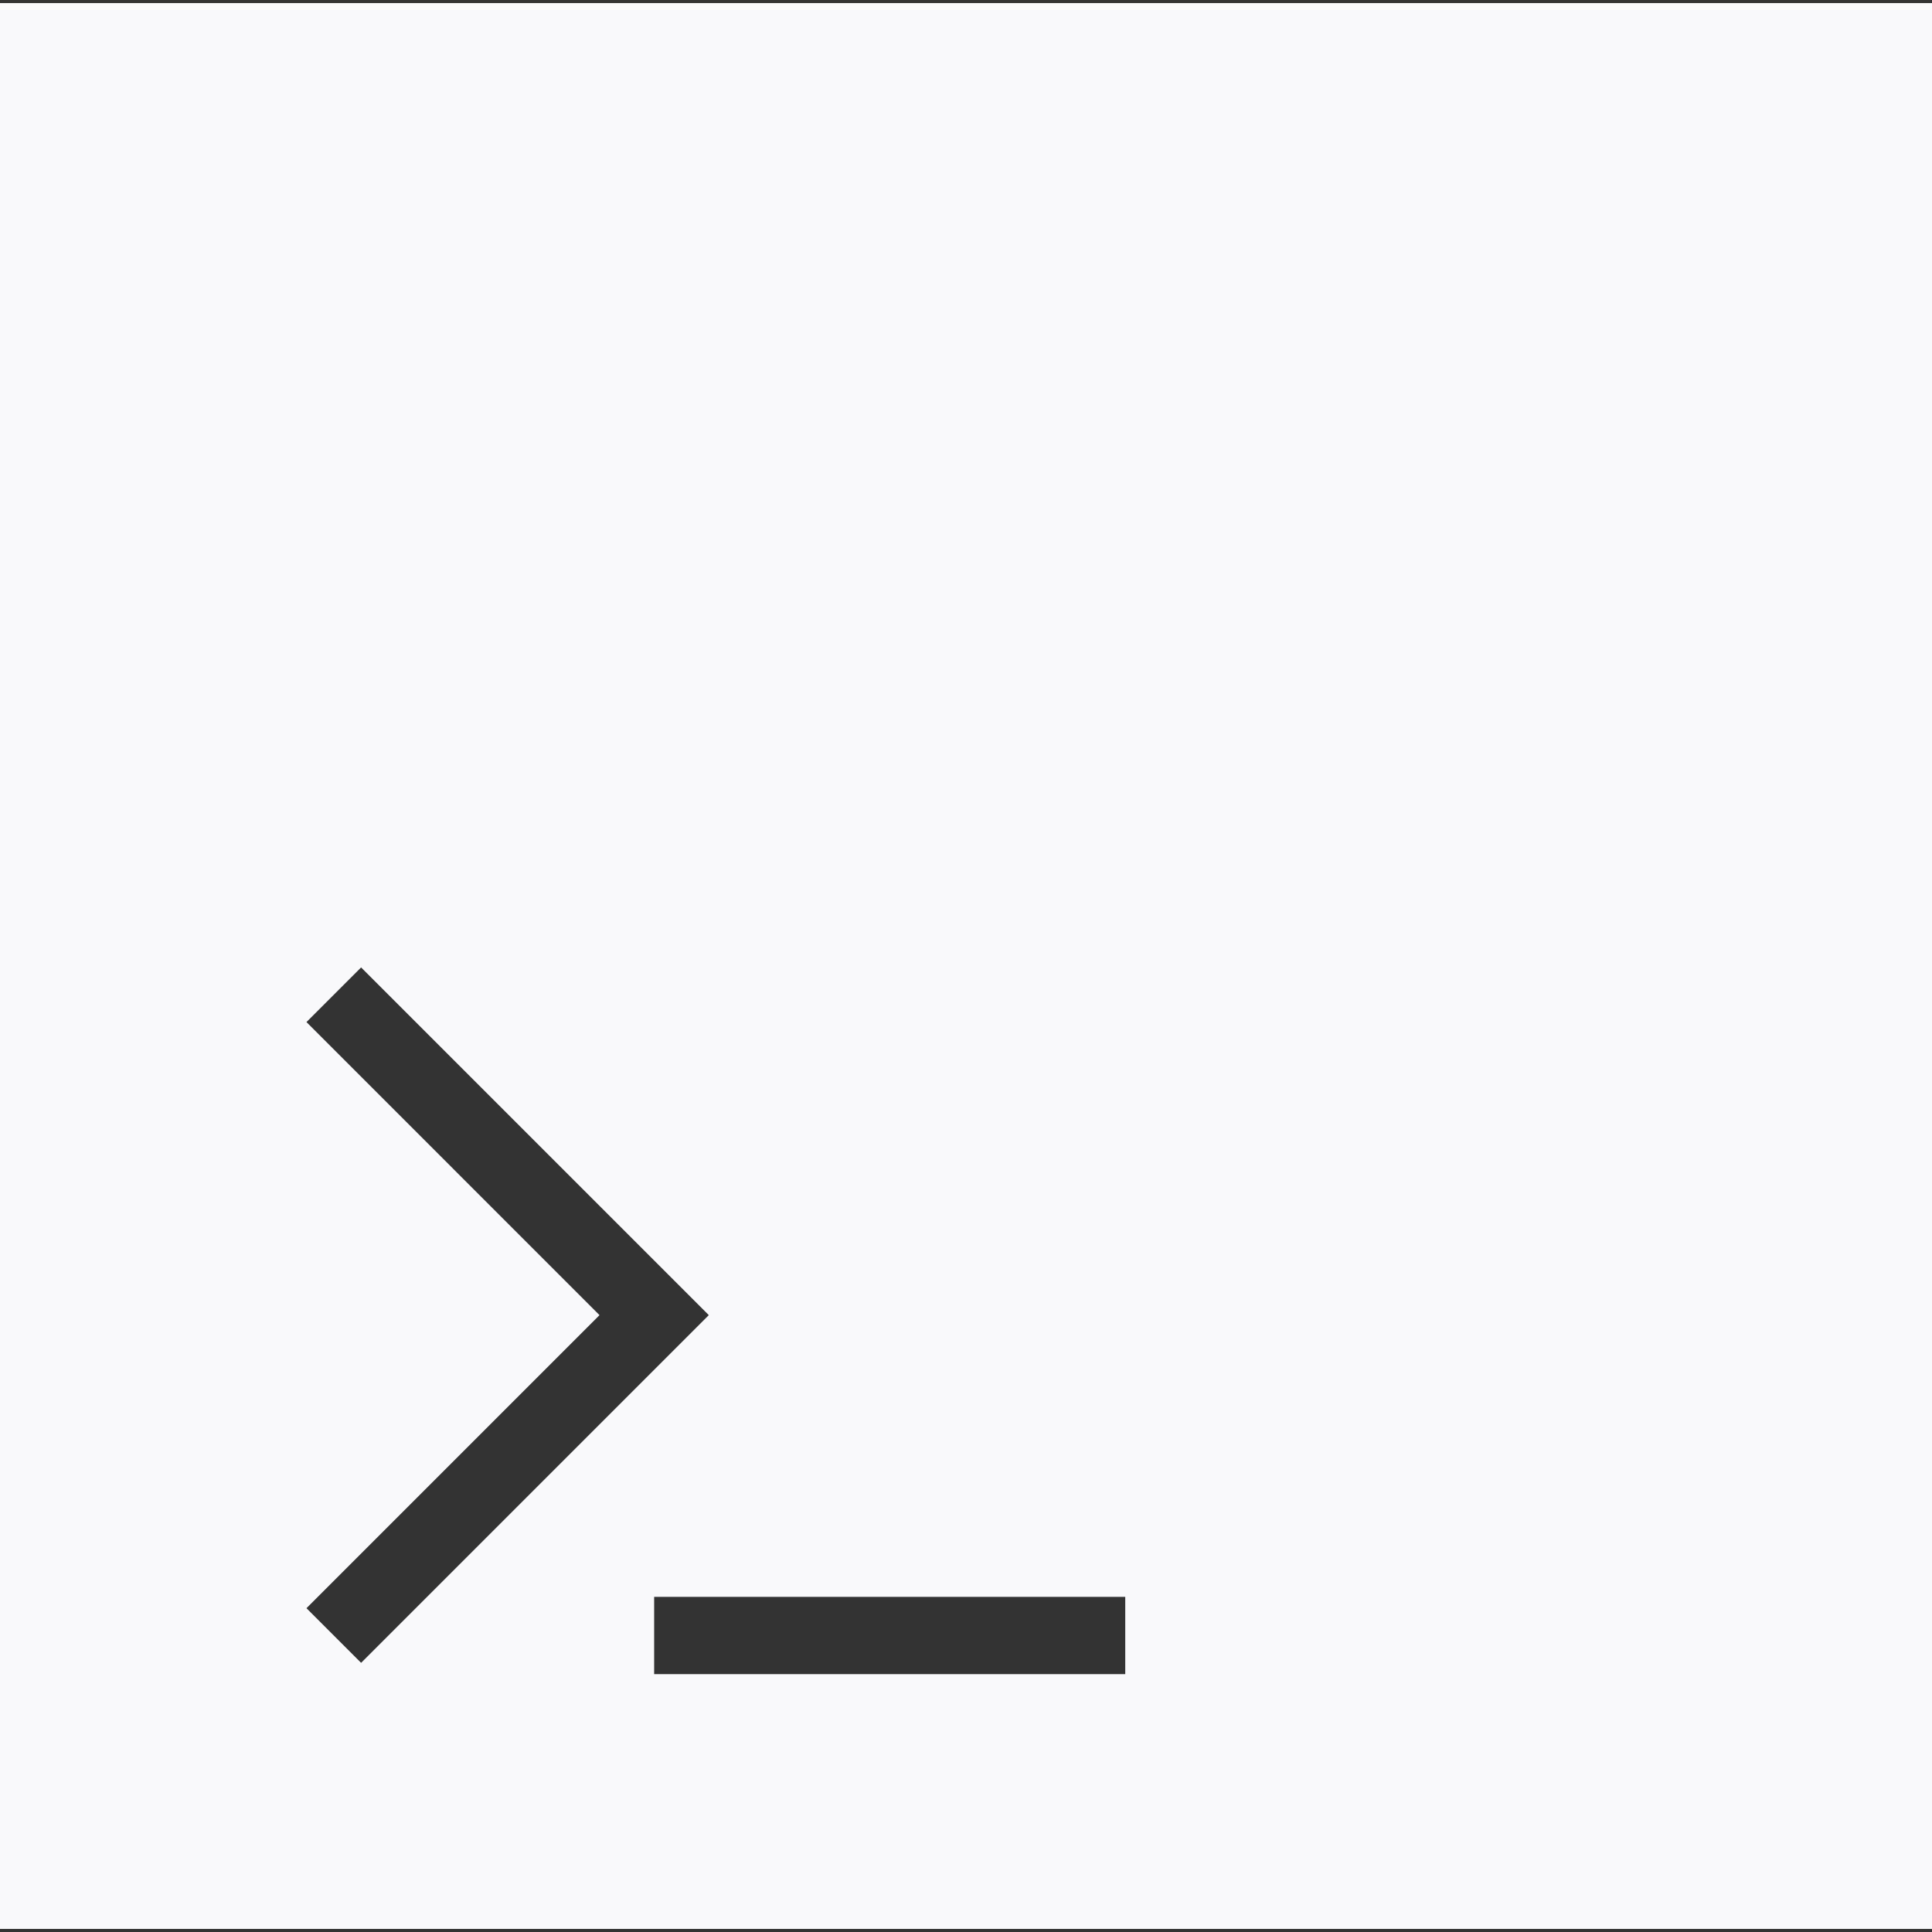 <?xml version="1.0"?>
<svg xmlns="http://www.w3.org/2000/svg" xmlns:xlink="http://www.w3.org/1999/xlink" version="1.1" id="Layer_1" x="0px" y="0px" viewBox="0 0 472.615 472.615" style="enable-background:new 0 0 472.615 472.615;" xml:space="preserve" width="512px" height="512px" class=""><rect x="0" y="0" width="472.615" height="472.615" fill="#333333" stroke="none"/><g><g>
	<g>
		<path d="M0,0.756v471.103h472.615V0.756H0z M74.969,393.404l71.686-71.691l-71.686-71.687l13.366-13.366l85.052,85.053    L88.335,406.77L74.969,393.404z M275.262,409.539H160.021v-18.905h115.241V409.539z" data-original="#000000" class="active-path" data-old_color="#F5F5F8" fill="#F9F9FB"/>
	</g>
</g></g> </svg>
